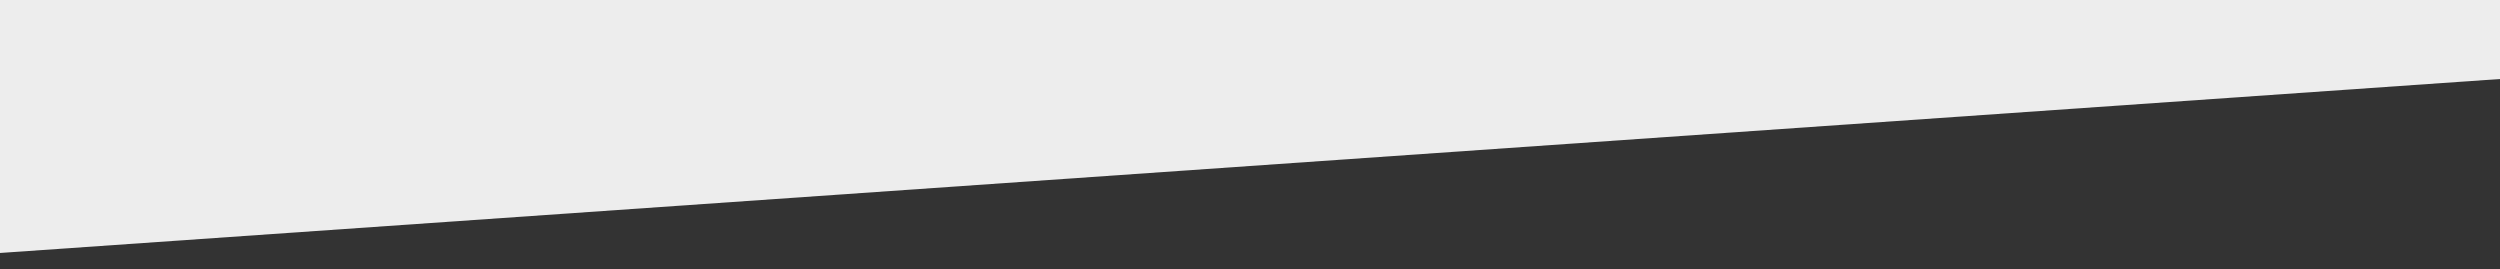 <?xml version="1.0" encoding="utf-8"?>
<!-- Generator: Adobe Illustrator 19.0.0, SVG Export Plug-In . SVG Version: 6.00 Build 0)  -->
<svg version="1.1" id="Calque_1" xmlns="http://www.w3.org/2000/svg" xmlns:xlink="http://www.w3.org/1999/xlink" x="0px" y="0px"
	 viewBox="900 97.9 2760 297.1" style="enable-background:new 900 97.9 2760 297.1;" xml:space="preserve">
<rect x="900" y="97.9" width="2760" height="297.1" fill="#333333" stroke="none"/>
<style type="text/css">
	.st0{fill:#EDEDED;}
</style>
<polygon id="XMLID_1_" class="st0" points="881,378.5 3679,183.8 3679,72.9 881,73.9 "/>
</svg>
